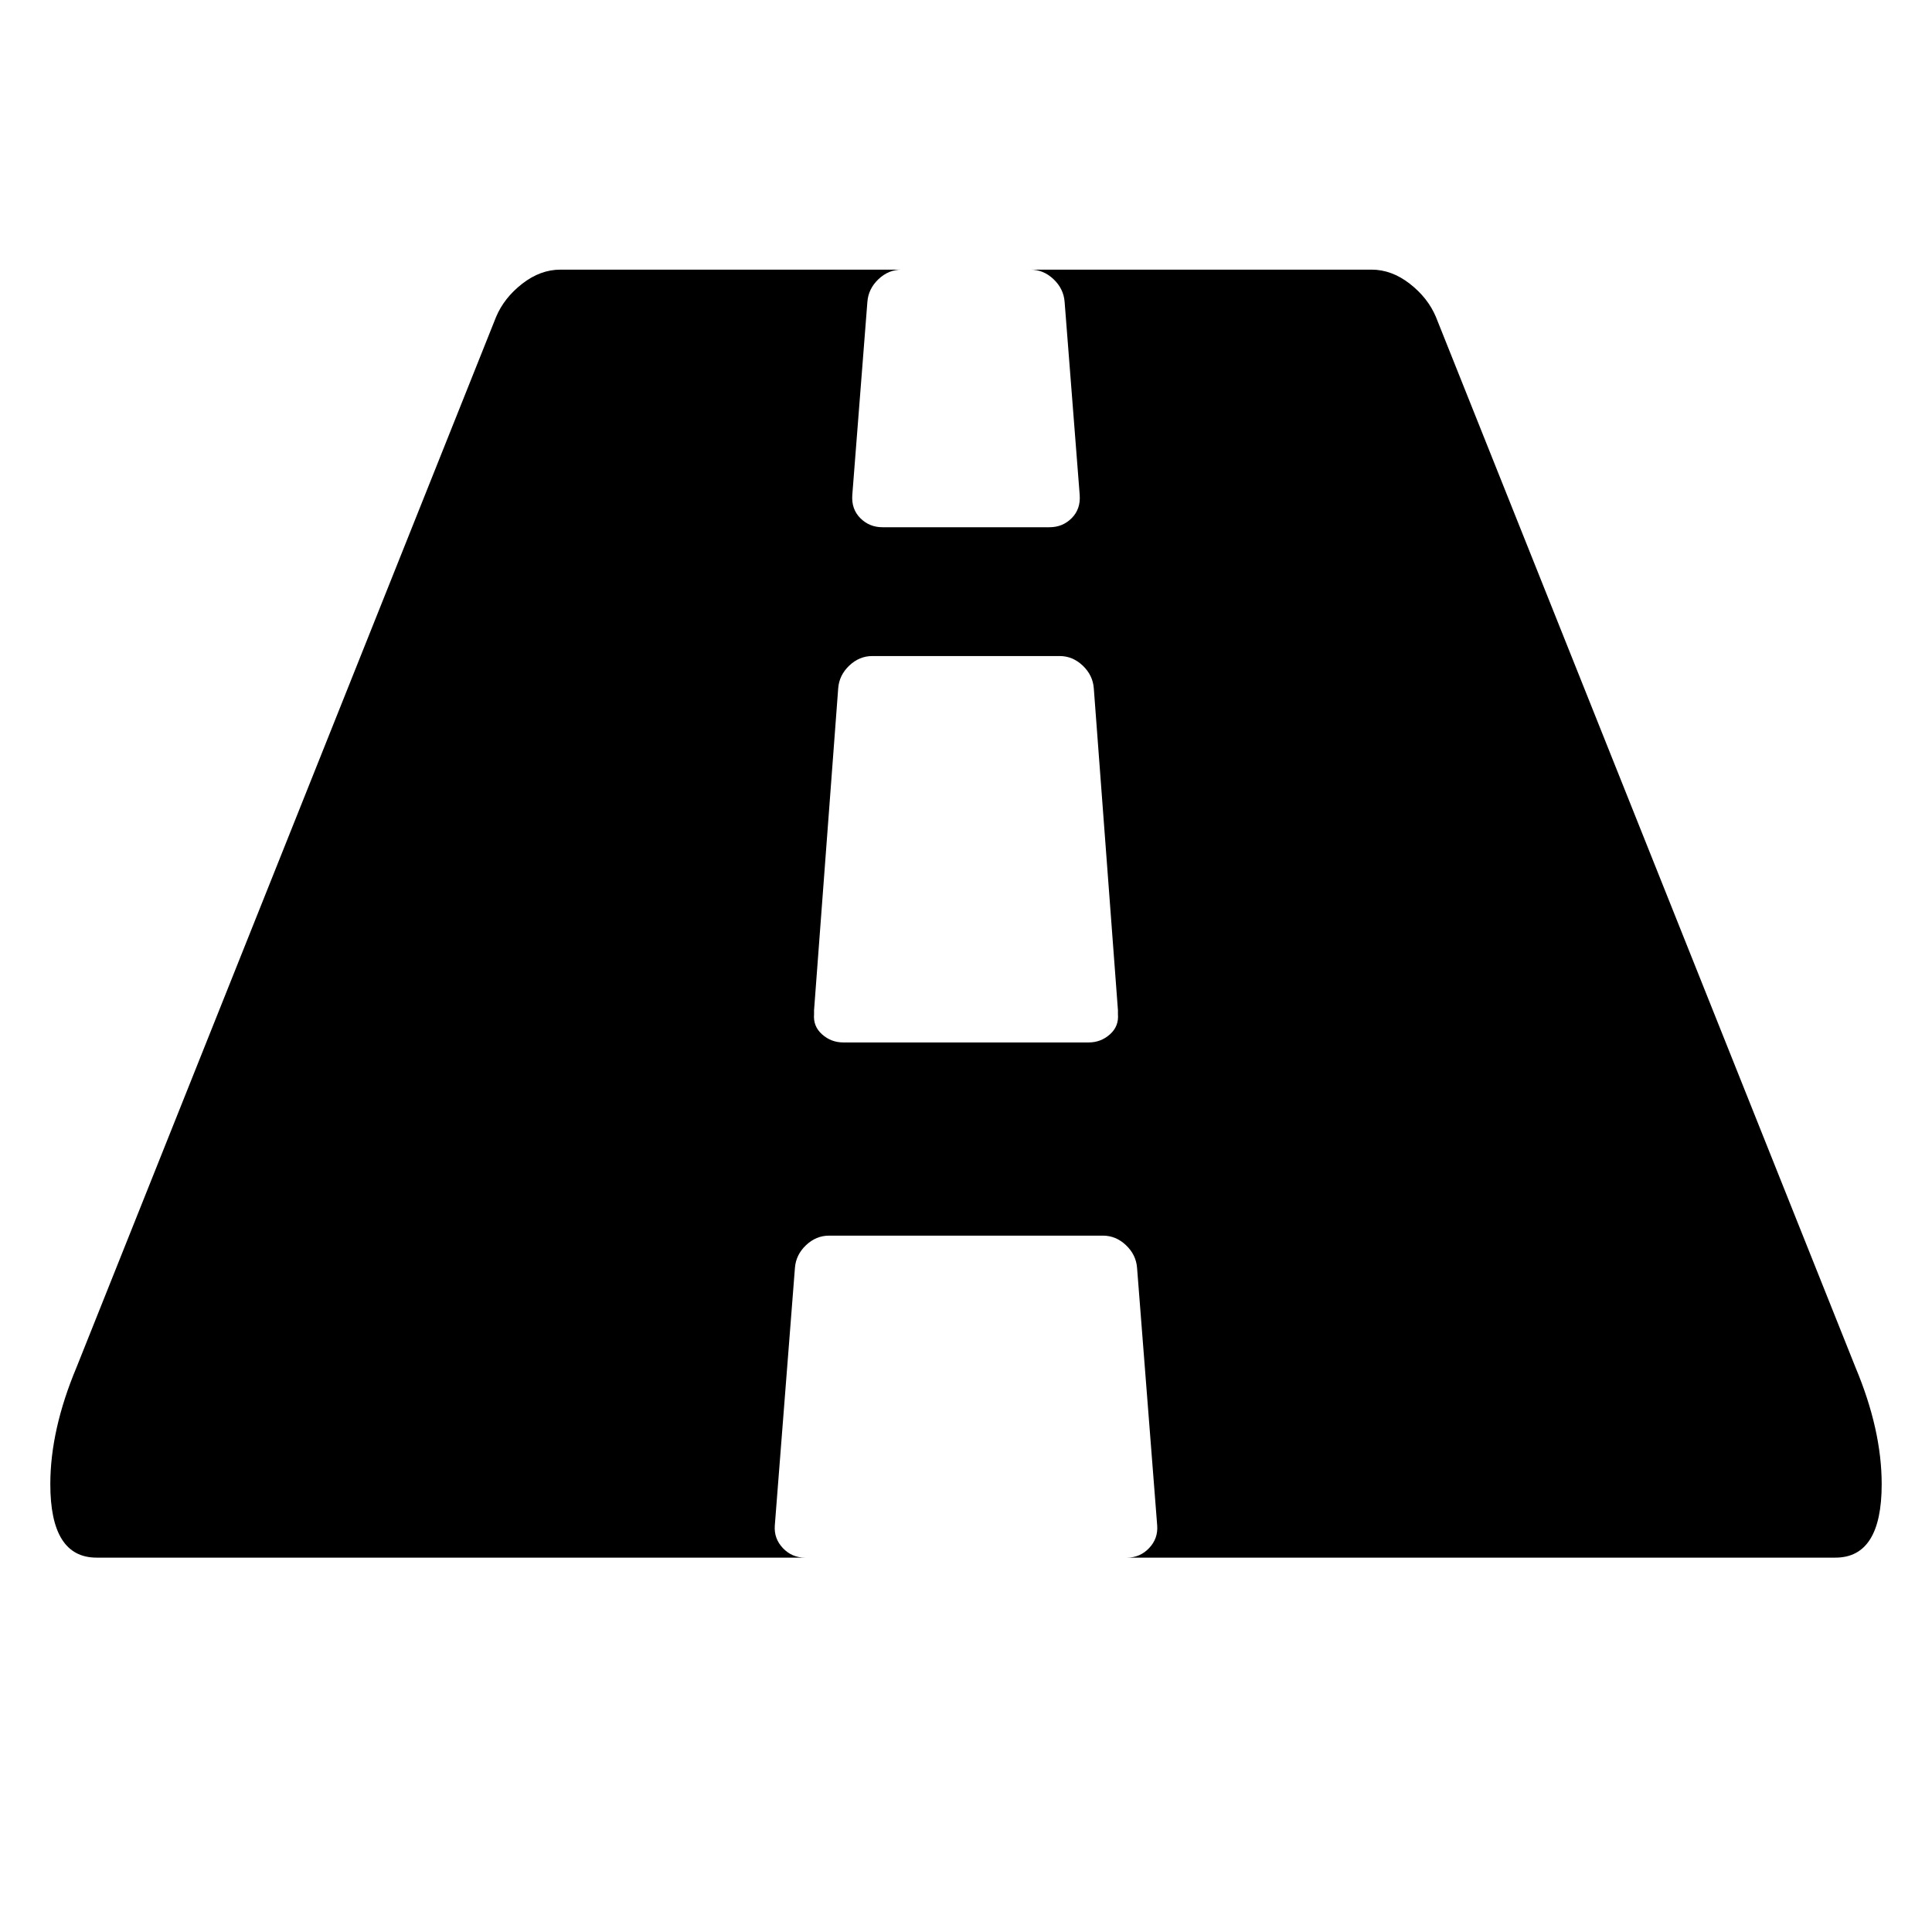 ﻿<svg xmlns="http://www.w3.org/2000/svg" id="road" viewBox="0 0 1920 1896.083" width="64" height="64"><path d="M1111 996v-4l-24-320q-1-13-11-22.5t-23-9.5H867q-13 0-23 9.5T833 672l-24 320v4q-1 12 8 20t21 8h244q12 0 21-8t8-20zm759 467q0 73-46 73h-704q13 0 22-9.5t8-22.5l-20-256q-1-13-11-22.5t-23-9.5H824q-13 0-23 9.5t-11 22.5l-20 256q-1 13 8 22.5t22 9.5H96q-46 0-46-73 0-54 26-116L493 303q8-19 26-33t38-14h339q-13 0-23 9.5T862 288l-15 192q-1 14 8 23t22 9h166q13 0 22-9t8-23l-15-192q-1-13-11-22.5t-23-9.5h339q20 0 38 14t26 33l417 1044q26 62 26 116z"/></svg>